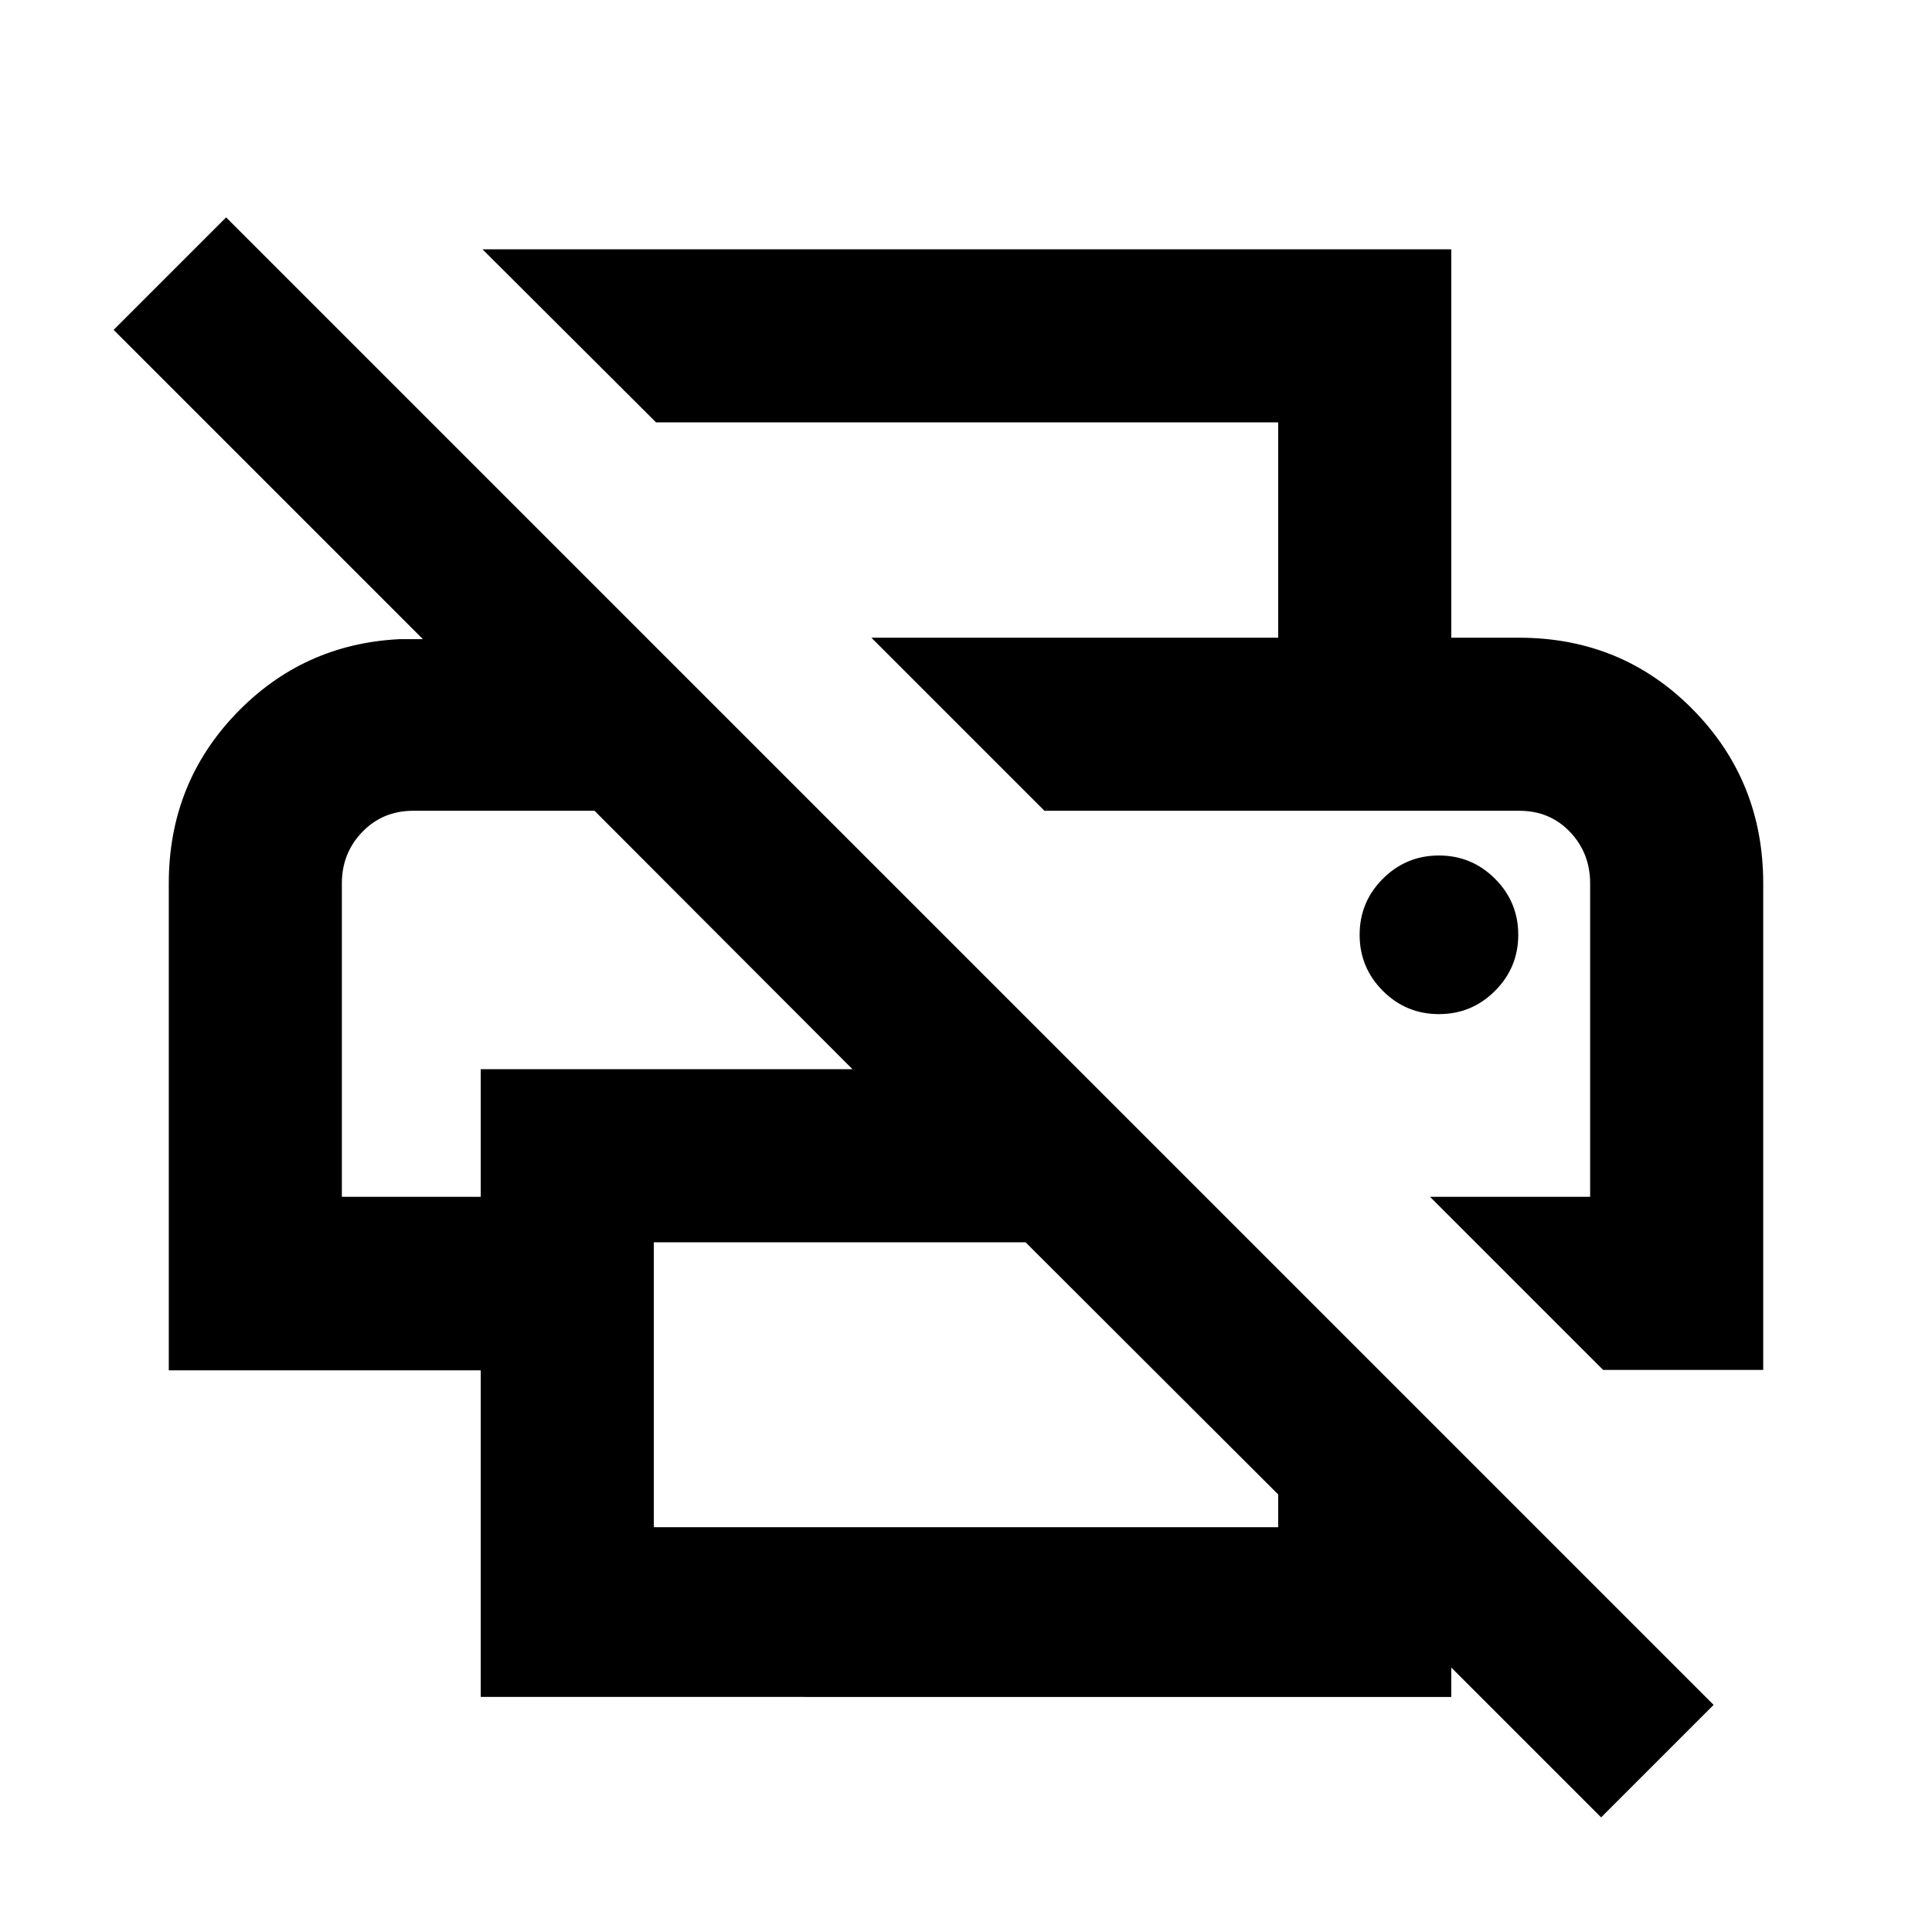 <svg xmlns="http://www.w3.org/2000/svg" height="24" viewBox="0 -960 960 960" width="24"><path d="m795.59-56.96-74.46-74.45v14.61H238.87v-162.3h-155v-241.91q0-49.42 33.25-84.22 33.25-34.79 81.47-37.18h11.54L56.46-796.09l55.89-55.89 739.13 739.13-55.89 55.89ZM324.87-201.13h310.26v-16.28L509.59-342.72H324.87v141.59Zm471.7-78.17-86-86h79.56V-521q0-15.14-10.02-25.64-10.01-10.49-25.15-10.49H518.98l-86-86h321.74q51.15 0 86.28 35.51T876.13-521v241.7h-79.56Zm-626.7-86h69v-63.42h184.72L295.41-557.13h-90.13q-15.05 0-25.23 10.49-10.18 10.5-10.18 25.64v155.7Zm465.26-277.83v-107H325.98l-86.24-86h481.39v193h-86ZM715-456.09q16.31 0 27.86-11.55t11.55-27.86q0-16.31-11.55-27.86T715-534.91q-16.31 0-27.86 11.55t-11.55 27.86q0 16.31 11.55 27.86T715-456.09ZM205.28-557.13h90.13H169.87h35.41Zm549.68 0h35.17-271.15 235.98Z"/></svg>